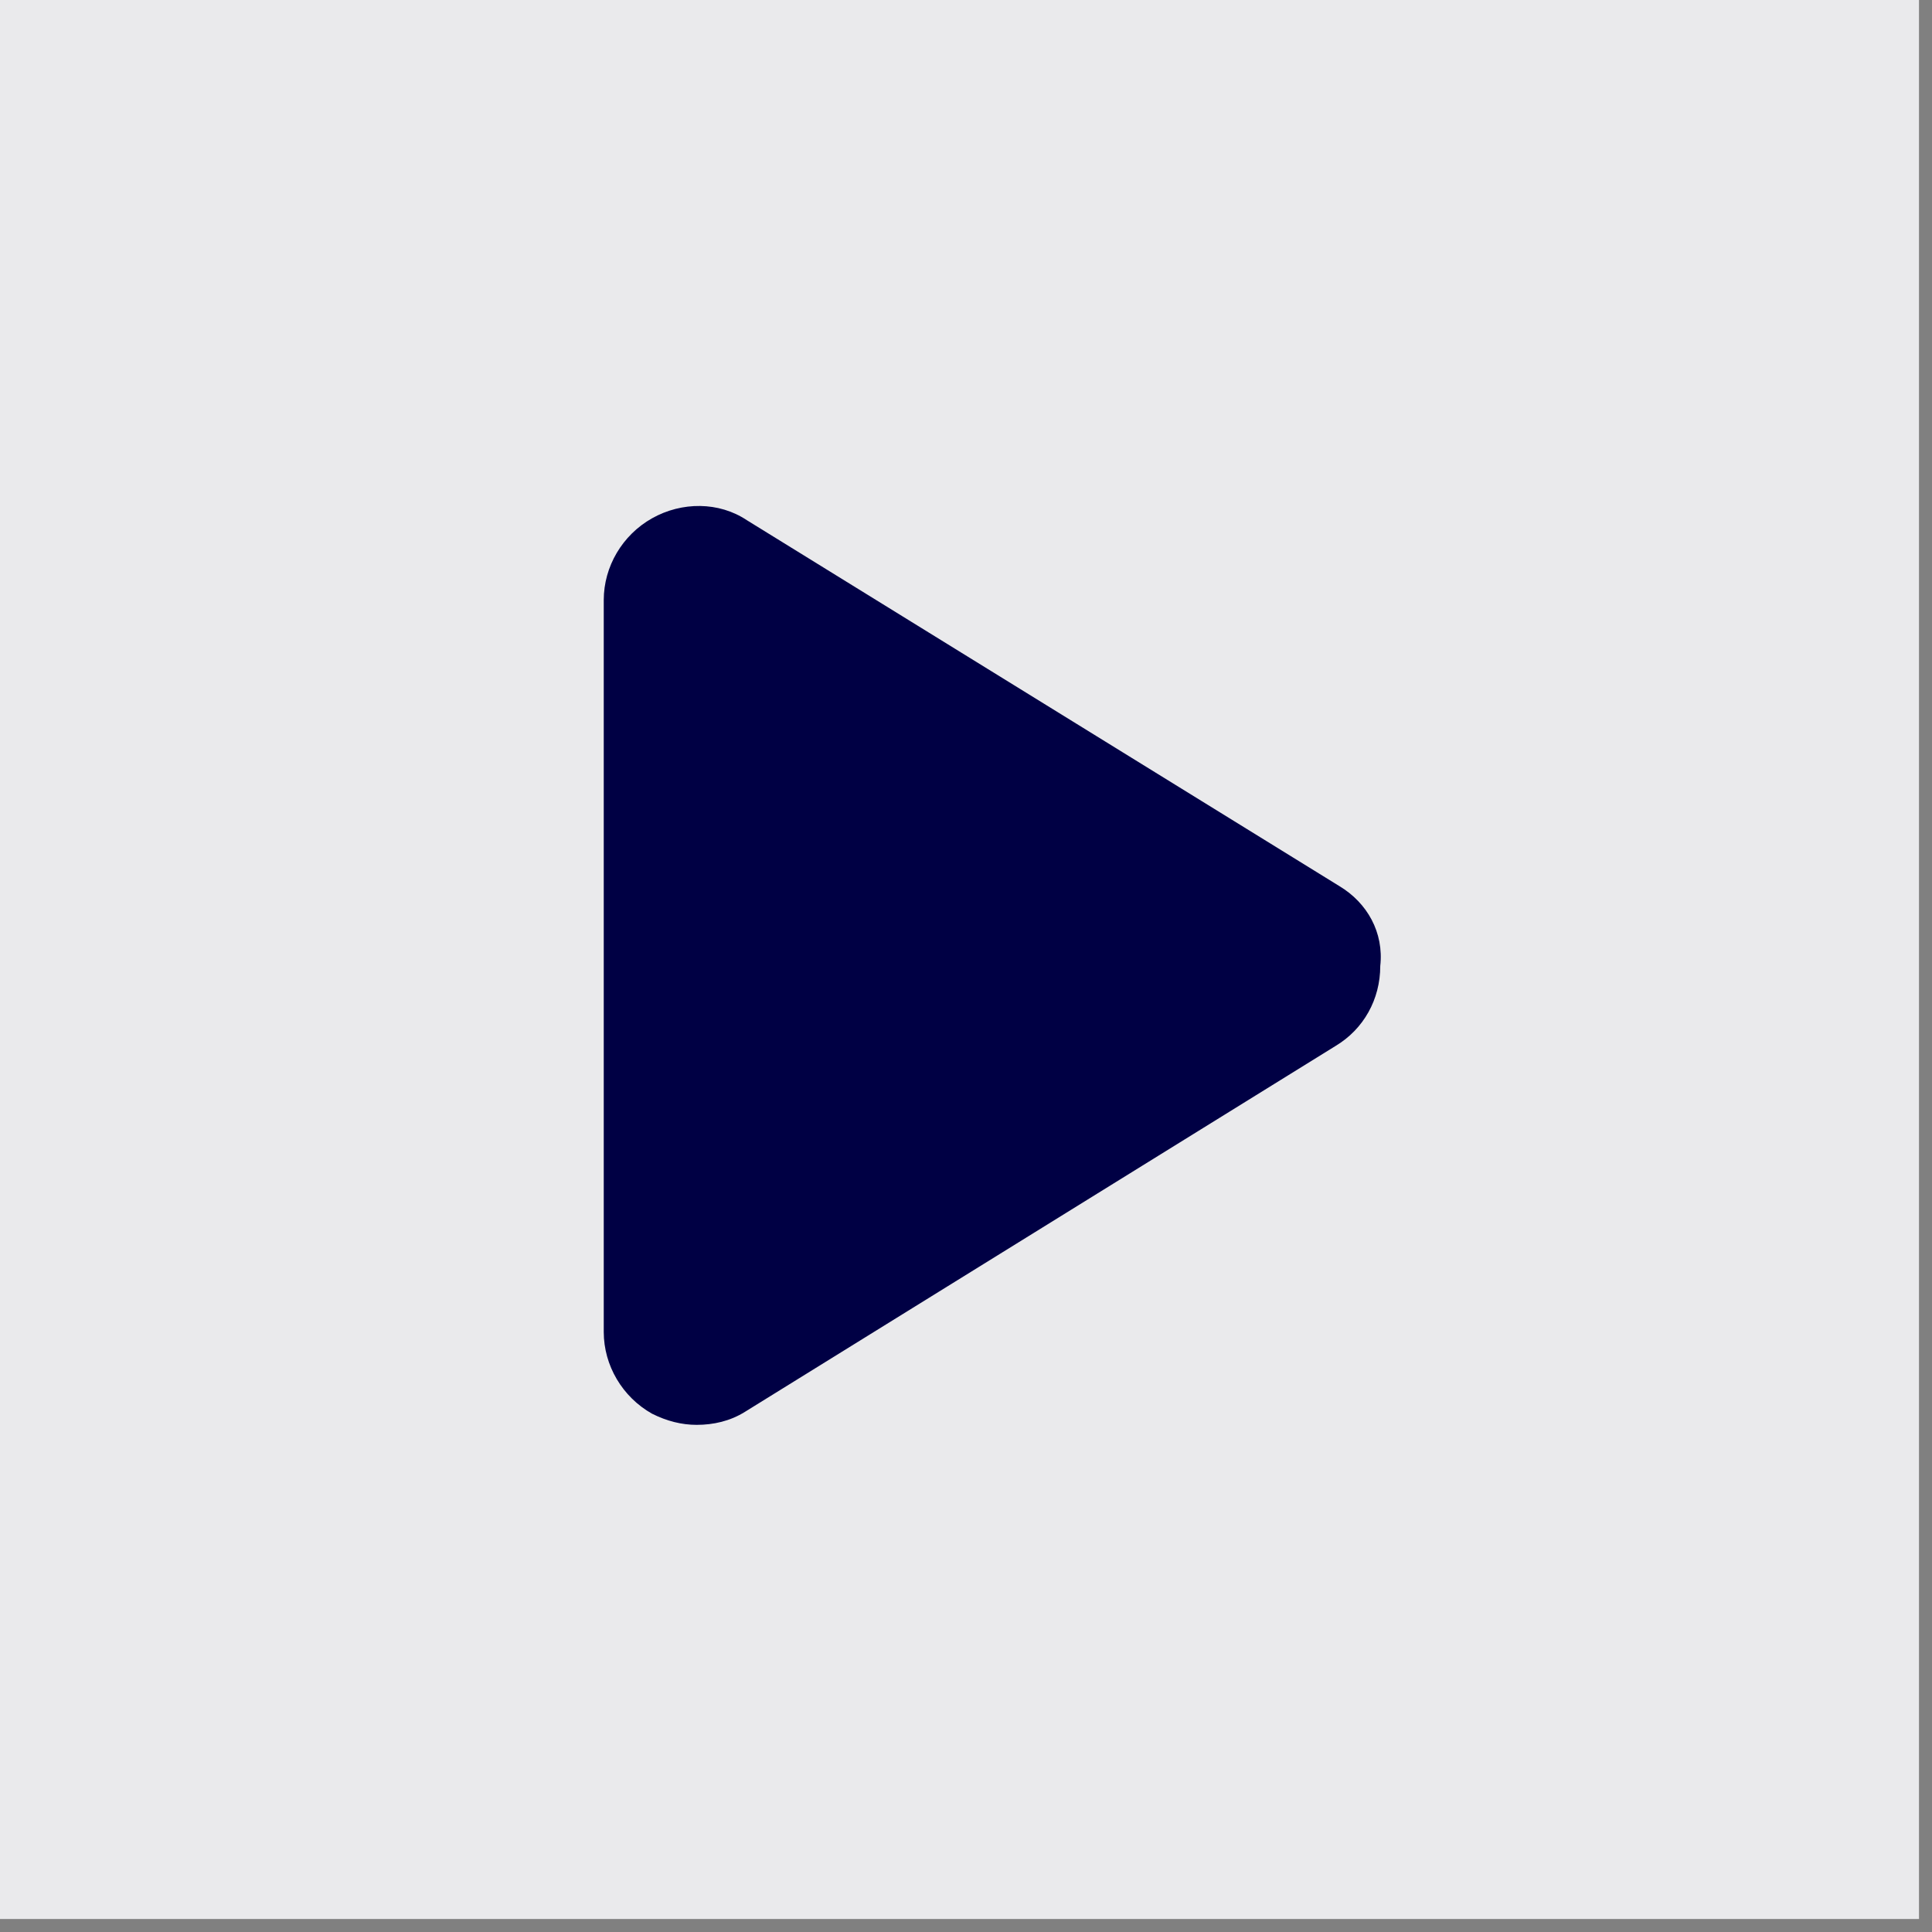 <?xml version="1.0" encoding="utf-8"?>
<!-- Generator: Adobe Illustrator 26.5.0, SVG Export Plug-In . SVG Version: 6.00 Build 0)  -->
<svg version="1.1" id="Layer_1" xmlns="http://www.w3.org/2000/svg" xmlns:xlink="http://www.w3.org/1999/xlink" x="0px" y="0px"
	 viewBox="0 0 104 104" style="enable-background:new 0 0 104 104;" xml:space="preserve">
<rect x="0" y="0" width="104" height="104" fill="#808080" stroke="none"/>
<style type="text/css">
	.st0{fill:#F5F5F7;fill-opacity:0.9;}
	.st1{fill:#000044;}
</style>
<rect class="st0" width="103.3" height="103.3"/>
<path class="st1" d="M72.1,47.7L40.2,28c-1.5-1-3.5-1-5.1-0.1c-1.6,0.9-2.6,2.6-2.6,4.4v39.4c0,1.8,1,3.5,2.6,4.4
	c0.8,0.4,1.6,0.6,2.4,0.6c0.9,0,1.8-0.2,2.6-0.7l31.8-19.7c1.5-0.9,2.4-2.5,2.4-4.3C74.5,50.2,73.6,48.6,72.1,47.7z"/>
</svg>
